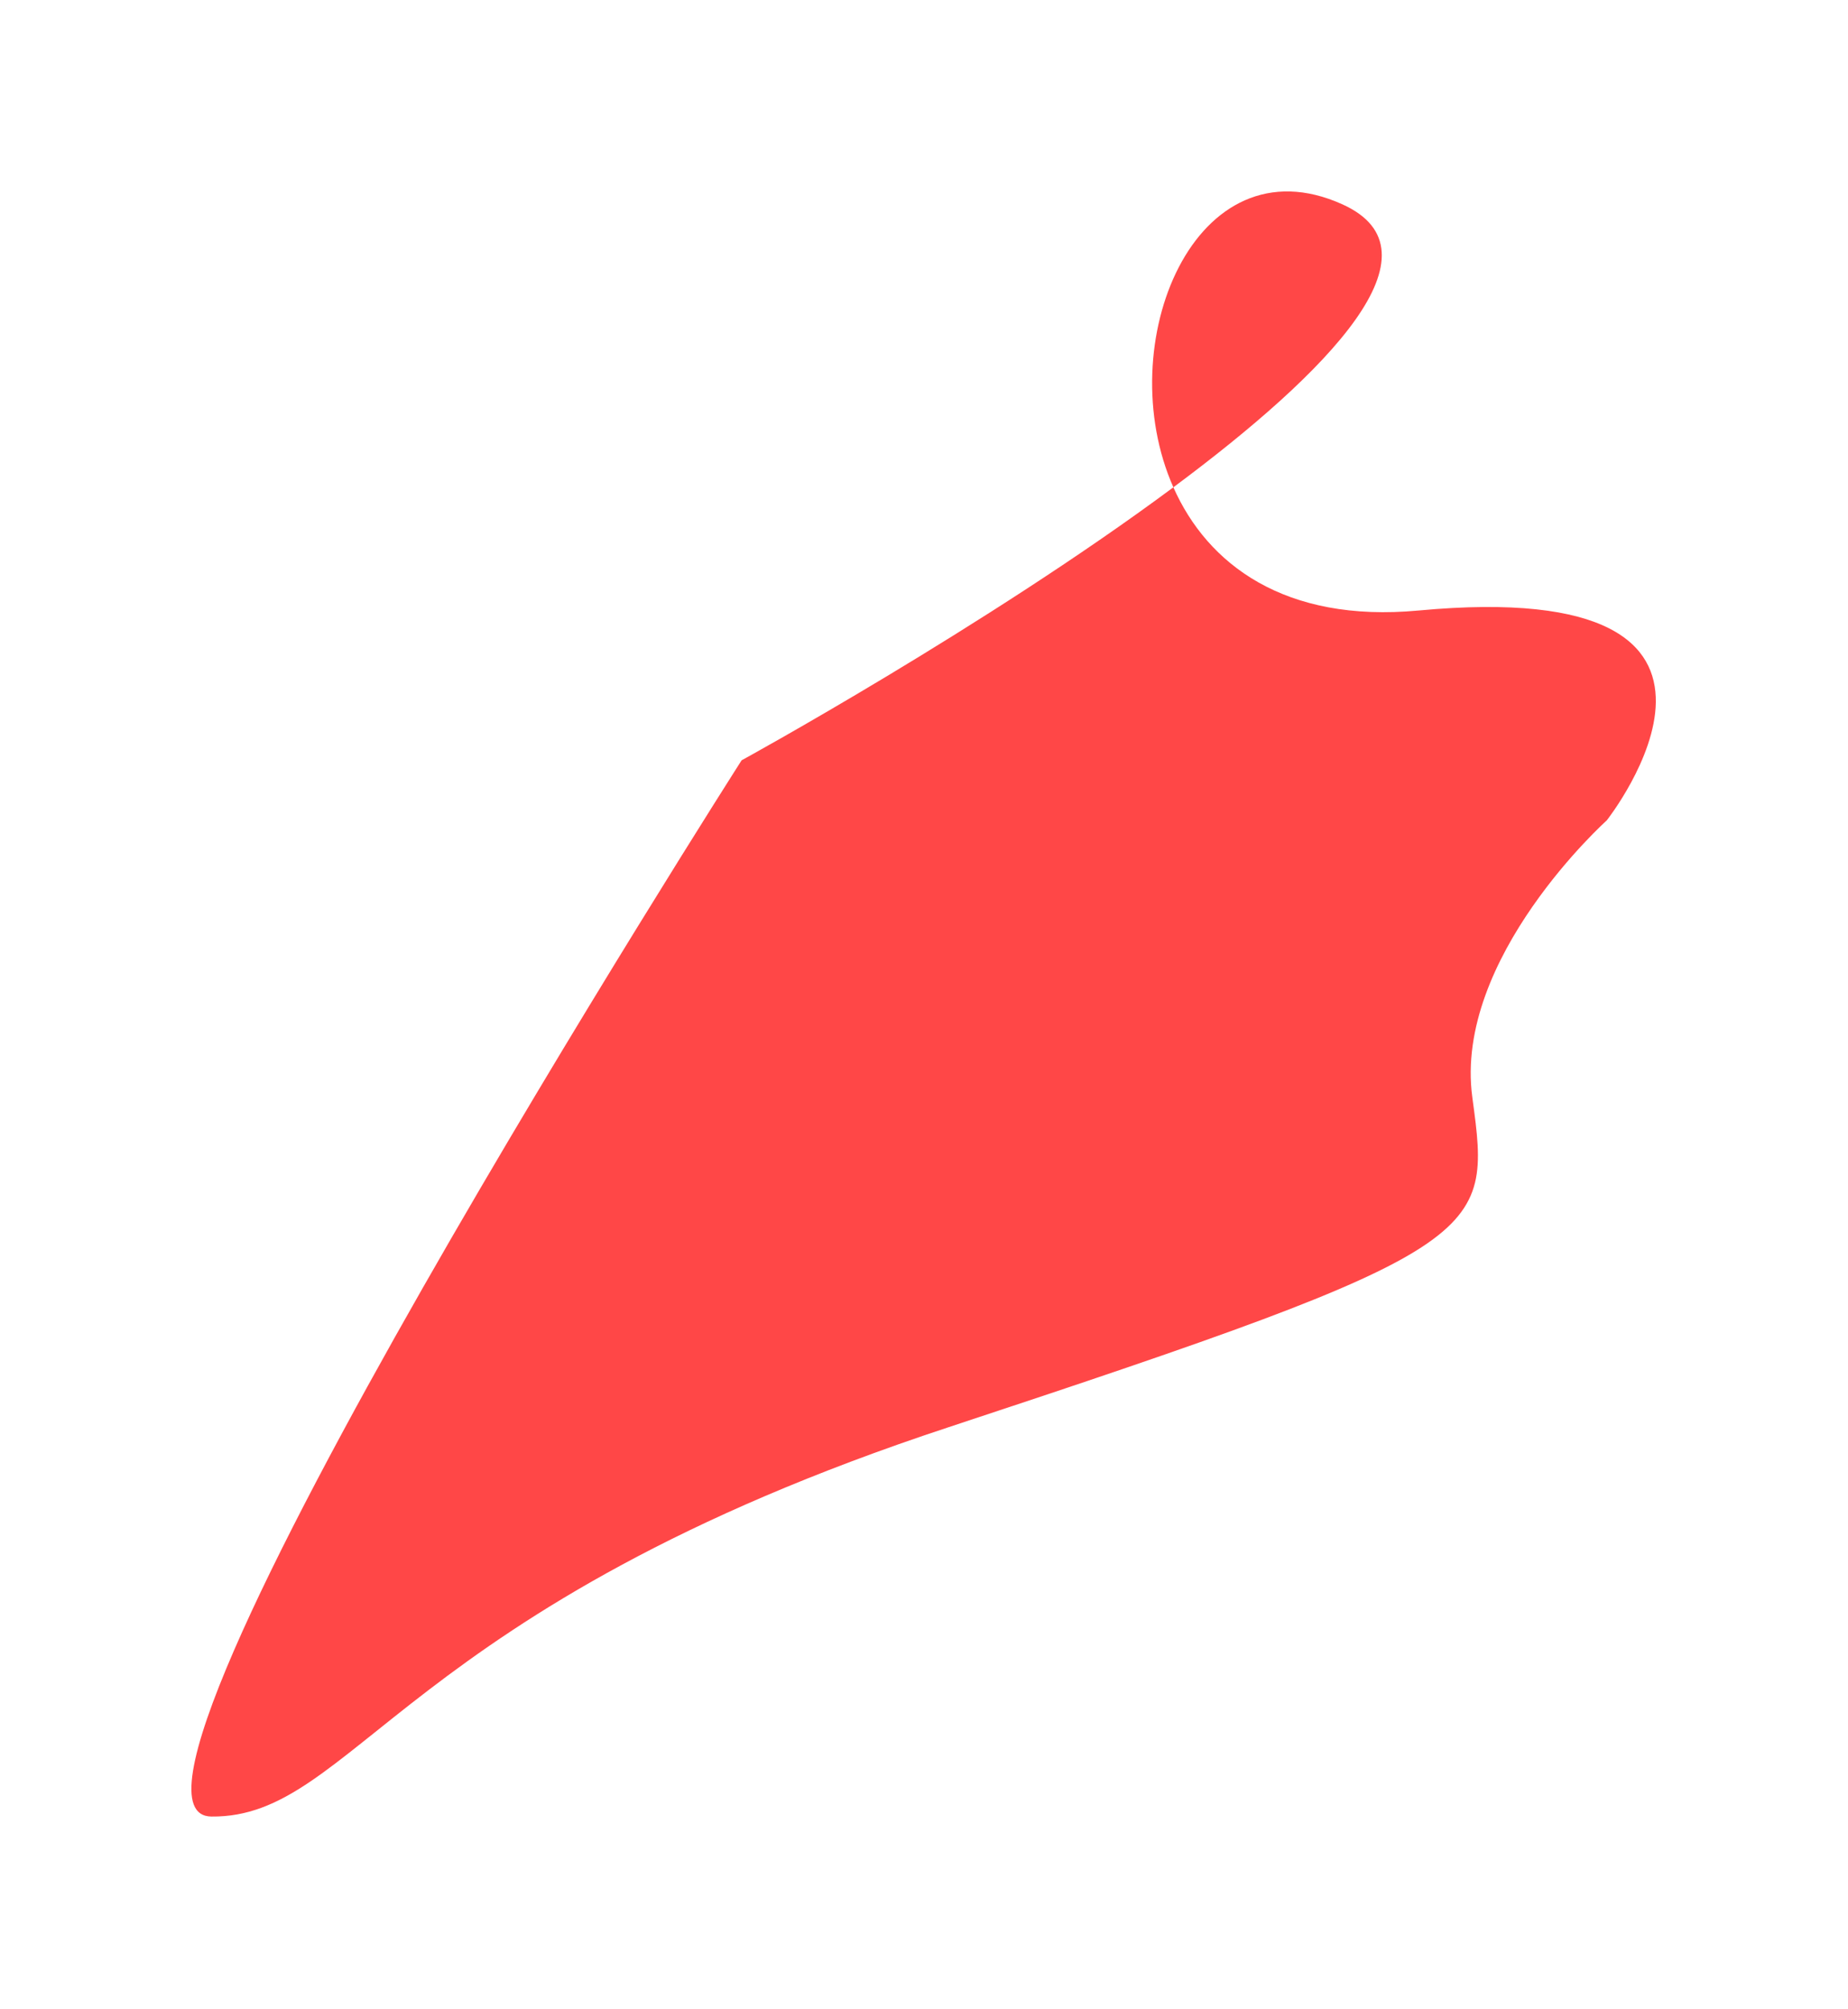<svg width="898" height="976" viewBox="0 0 898 976" fill="none" xmlns="http://www.w3.org/2000/svg">
<g filter="url(#filter0_f_105147_4089)">
<path d="M102.697 882.453C33.164 881.662 360.36 369.36 360.36 369.36C360.36 369.36 479.373 304.189 570.175 236.725C539.361 167.231 580.664 66.869 652.317 99.266C702.594 121.998 646.298 180.167 570.175 236.725C586.773 274.158 624.296 302.635 689.271 296.583C874.87 279.294 780.759 398.555 780.759 398.555C780.759 398.555 706.306 465.363 715.439 533.021L715.52 533.623C724.579 600.71 725.304 606.085 460.549 693.452C195.004 781.079 172.23 883.244 102.697 882.453Z" fill="#FF4747"/>
</g>
<defs>
<filter id="filter0_f_105147_4089" x="0" y="0" width="897.618" height="975.457" filterUnits="userSpaceOnUse" color-interpolation-filters="sRGB">
<feFlood flood-opacity="0" result="BackgroundImageFix"/>
<feBlend mode="normal" in="SourceGraphic" in2="BackgroundImageFix" result="shape"/>
<feGaussianBlur stdDeviation="46.5" result="effect1_foregroundBlur_105147_4089"/>
</filter>
</defs>
</svg>

